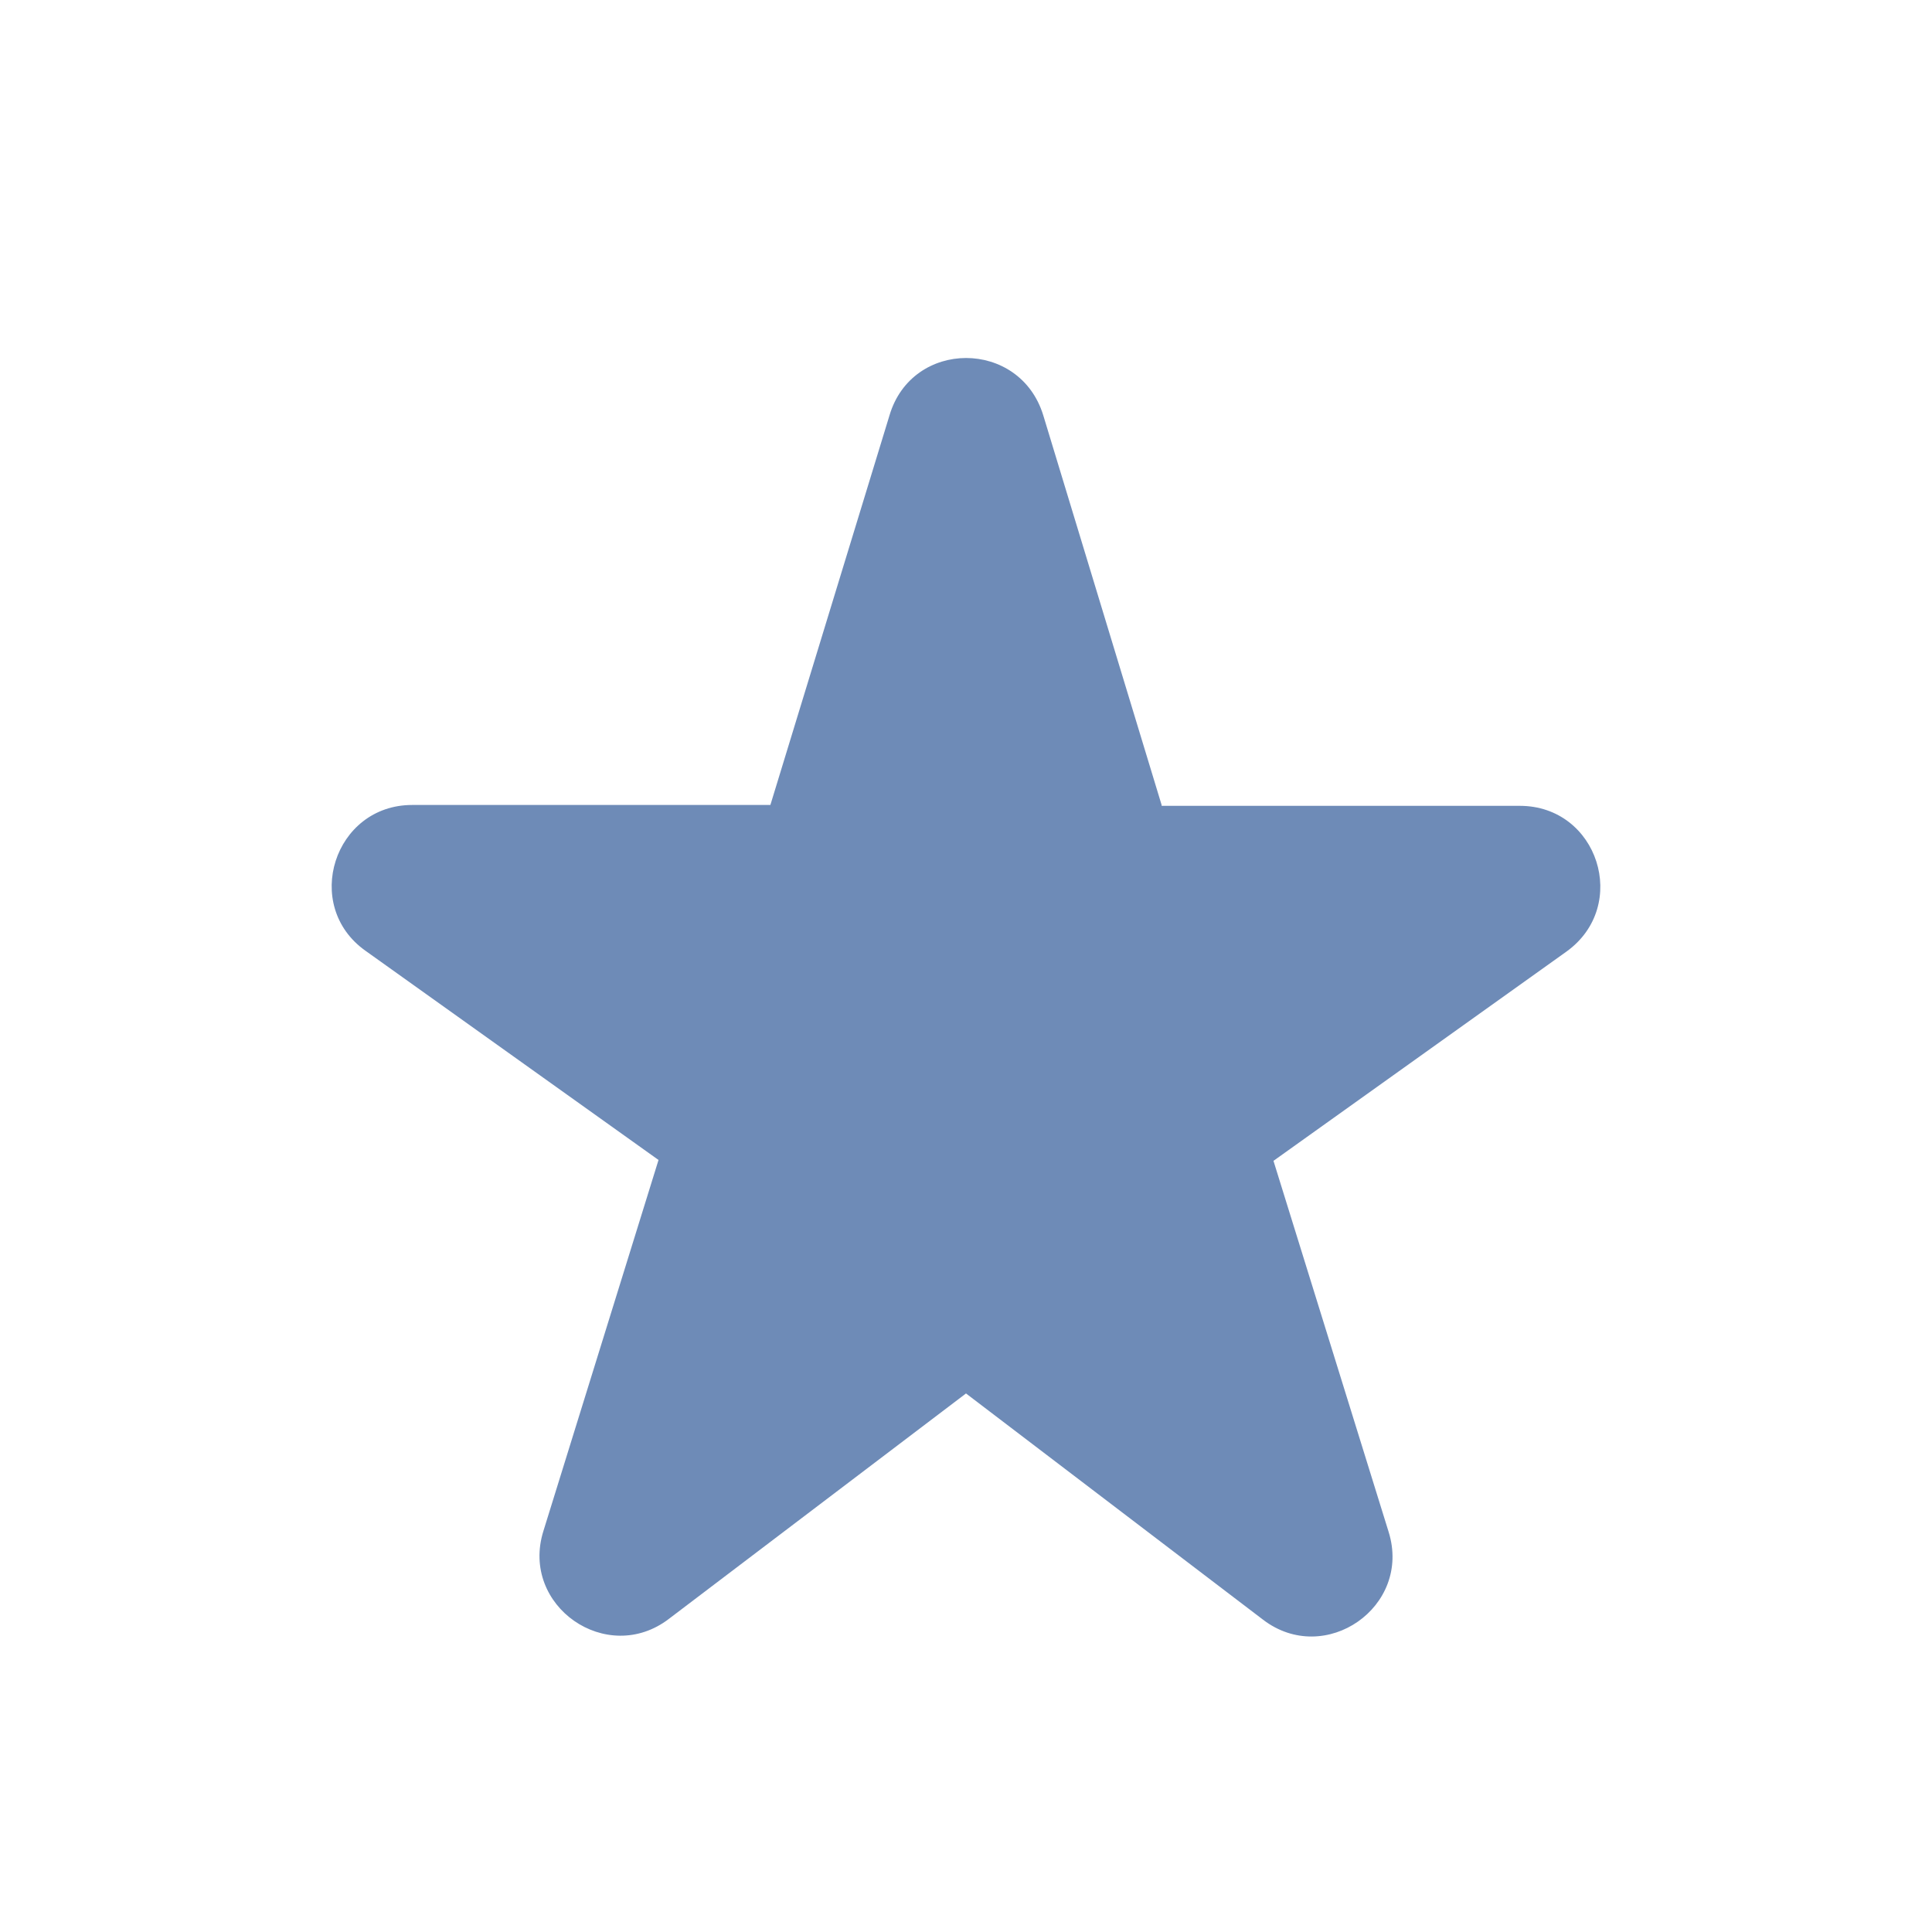 <svg width="20" height="20" viewBox="0 0 20 20" fill="none" xmlns="http://www.w3.org/2000/svg">
<path d="M12.025 8.333L10.8 4.3C10.558 3.508 9.442 3.508 9.208 4.3L7.975 8.333H4.267C3.458 8.333 3.125 9.375 3.783 9.842L6.817 12.008L5.625 15.85C5.383 16.625 6.283 17.25 6.925 16.758L10 14.425L13.075 16.767C13.717 17.258 14.617 16.633 14.375 15.858L13.183 12.017L16.217 9.85C16.875 9.375 16.542 8.342 15.733 8.342H12.025V8.333Z" fill="#6E8BB7"/>
</svg>
